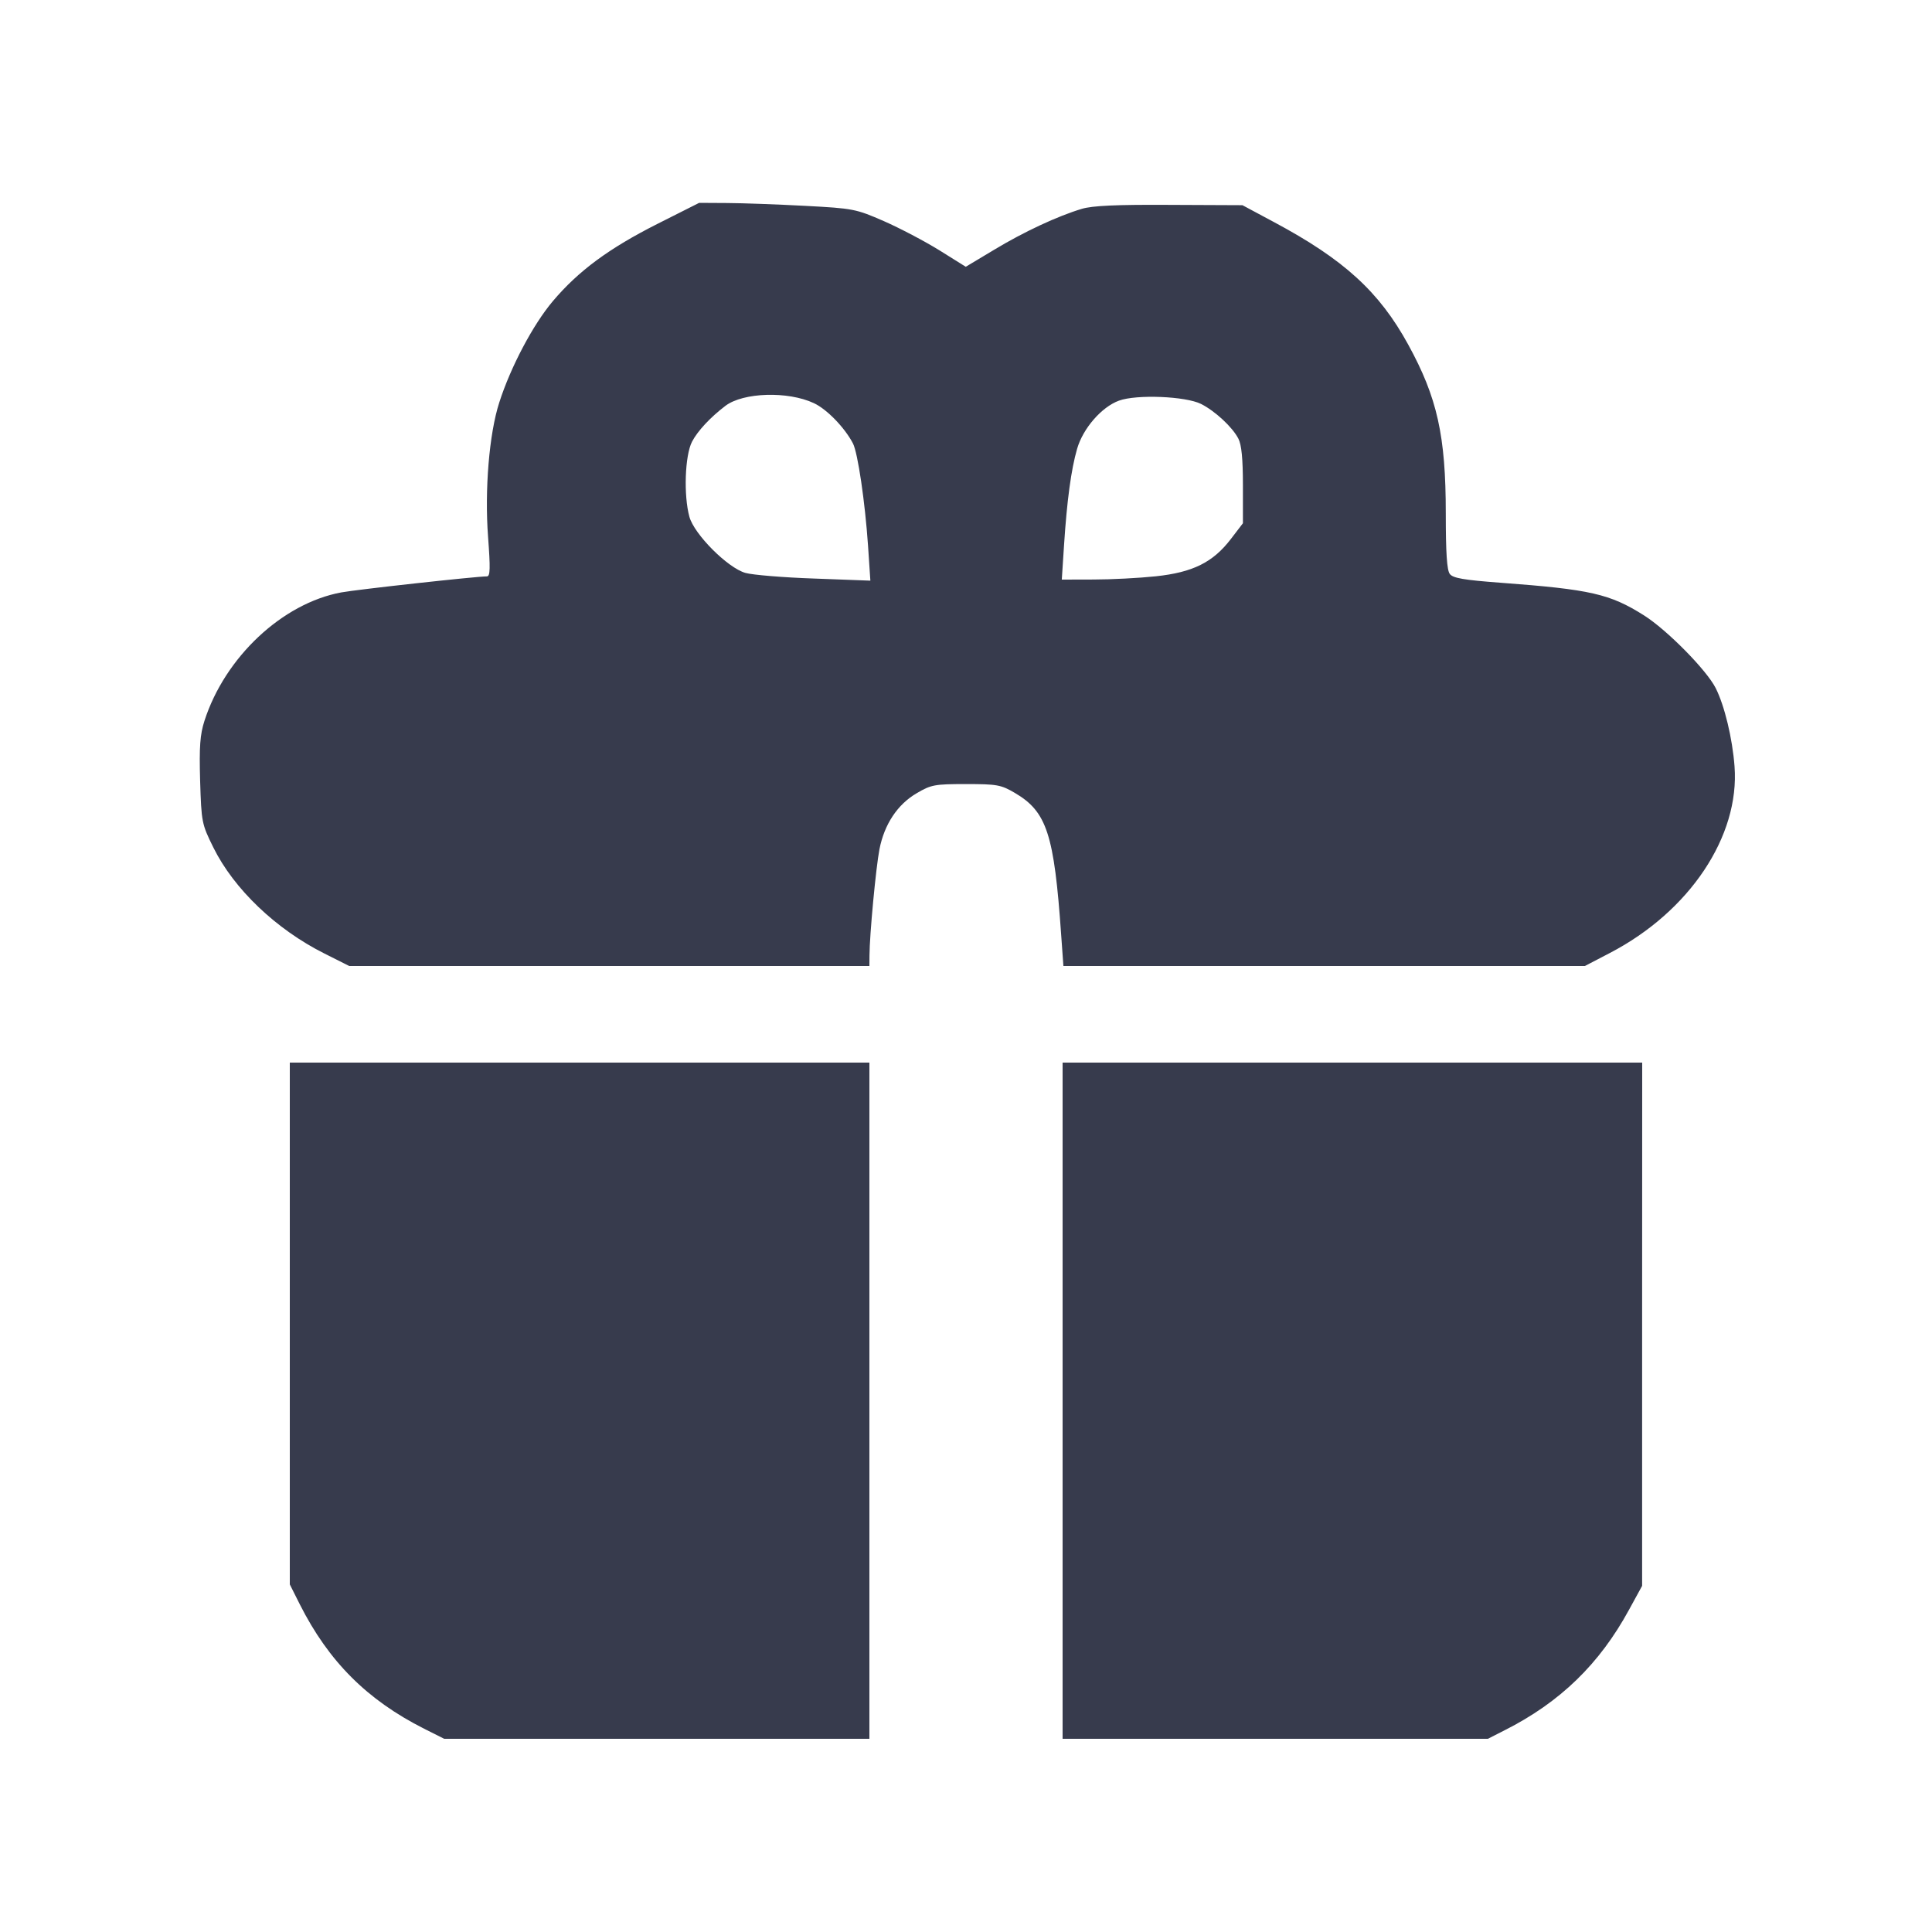 <svg width="24" height="24" viewBox="0 0 24 24" fill="none" xmlns="http://www.w3.org/2000/svg"><path d="M8.173 2.778 C 7.566 3.084,7.186 3.364,6.866 3.743 C 6.621 4.034,6.344 4.557,6.202 5.000 C 6.077 5.386,6.019 6.084,6.063 6.670 C 6.092 7.059,6.090 7.160,6.049 7.160 C 5.916 7.160,4.434 7.323,4.240 7.359 C 3.507 7.495,2.795 8.163,2.540 8.954 C 2.485 9.125,2.474 9.274,2.486 9.698 C 2.502 10.214,2.506 10.236,2.650 10.527 C 2.904 11.042,3.428 11.543,4.028 11.844 L 4.338 12.000 7.569 12.000 L 10.800 12.000 10.801 11.870 C 10.802 11.614,10.881 10.776,10.925 10.549 C 10.986 10.239,11.149 9.993,11.387 9.854 C 11.566 9.748,11.611 9.740,12.000 9.740 C 12.386 9.740,12.435 9.749,12.607 9.850 C 13.004 10.083,13.095 10.362,13.182 11.610 L 13.210 12.000 16.449 12.000 L 19.688 12.000 19.997 11.839 C 20.988 11.324,21.613 10.388,21.547 9.520 C 21.521 9.173,21.423 8.766,21.313 8.548 C 21.201 8.325,20.708 7.825,20.423 7.645 C 19.999 7.377,19.758 7.322,18.640 7.239 C 18.185 7.205,18.049 7.182,18.010 7.130 C 17.974 7.084,17.960 6.865,17.960 6.376 C 17.960 5.412,17.854 4.938,17.493 4.280 C 17.133 3.623,16.694 3.223,15.826 2.759 L 15.434 2.549 14.527 2.545 C 13.873 2.541,13.570 2.555,13.440 2.594 C 13.141 2.683,12.720 2.879,12.349 3.103 L 11.997 3.314 11.669 3.109 C 11.488 2.997,11.178 2.834,10.980 2.747 C 10.631 2.595,10.601 2.589,10.000 2.557 C 9.659 2.539,9.224 2.523,9.033 2.522 L 8.685 2.520 8.173 2.778 M10.110 5.008 C 10.272 5.083,10.494 5.313,10.596 5.509 C 10.656 5.626,10.746 6.236,10.783 6.778 L 10.812 7.213 10.116 7.187 C 9.733 7.174,9.348 7.142,9.260 7.117 C 9.040 7.055,8.624 6.638,8.564 6.420 C 8.491 6.154,8.508 5.660,8.596 5.488 C 8.666 5.353,8.824 5.184,9.012 5.041 C 9.233 4.874,9.789 4.857,10.110 5.008 M14.920 5.018 C 15.094 5.106,15.309 5.305,15.383 5.448 C 15.423 5.523,15.440 5.698,15.440 6.028 L 15.440 6.500 15.290 6.696 C 15.068 6.986,14.818 7.110,14.358 7.159 C 14.150 7.181,13.802 7.199,13.585 7.199 L 13.190 7.200 13.218 6.770 C 13.254 6.218,13.306 5.832,13.380 5.576 C 13.453 5.322,13.684 5.056,13.900 4.977 C 14.119 4.897,14.728 4.922,14.920 5.018 M3.600 16.441 L 3.600 19.682 3.725 19.931 C 4.083 20.640,4.560 21.117,5.269 21.475 L 5.518 21.600 8.159 21.600 L 10.800 21.600 10.800 17.400 L 10.800 13.200 7.200 13.200 L 3.600 13.200 3.600 16.441 M13.200 17.400 L 13.200 21.600 15.841 21.600 L 18.483 21.600 18.691 21.494 C 19.379 21.147,19.870 20.671,20.238 19.994 L 20.399 19.700 20.399 16.450 L 20.400 13.200 16.800 13.200 L 13.200 13.200 13.200 17.400 " fill="#373B4D" stroke="none" fill-rule="evenodd"></path></svg>